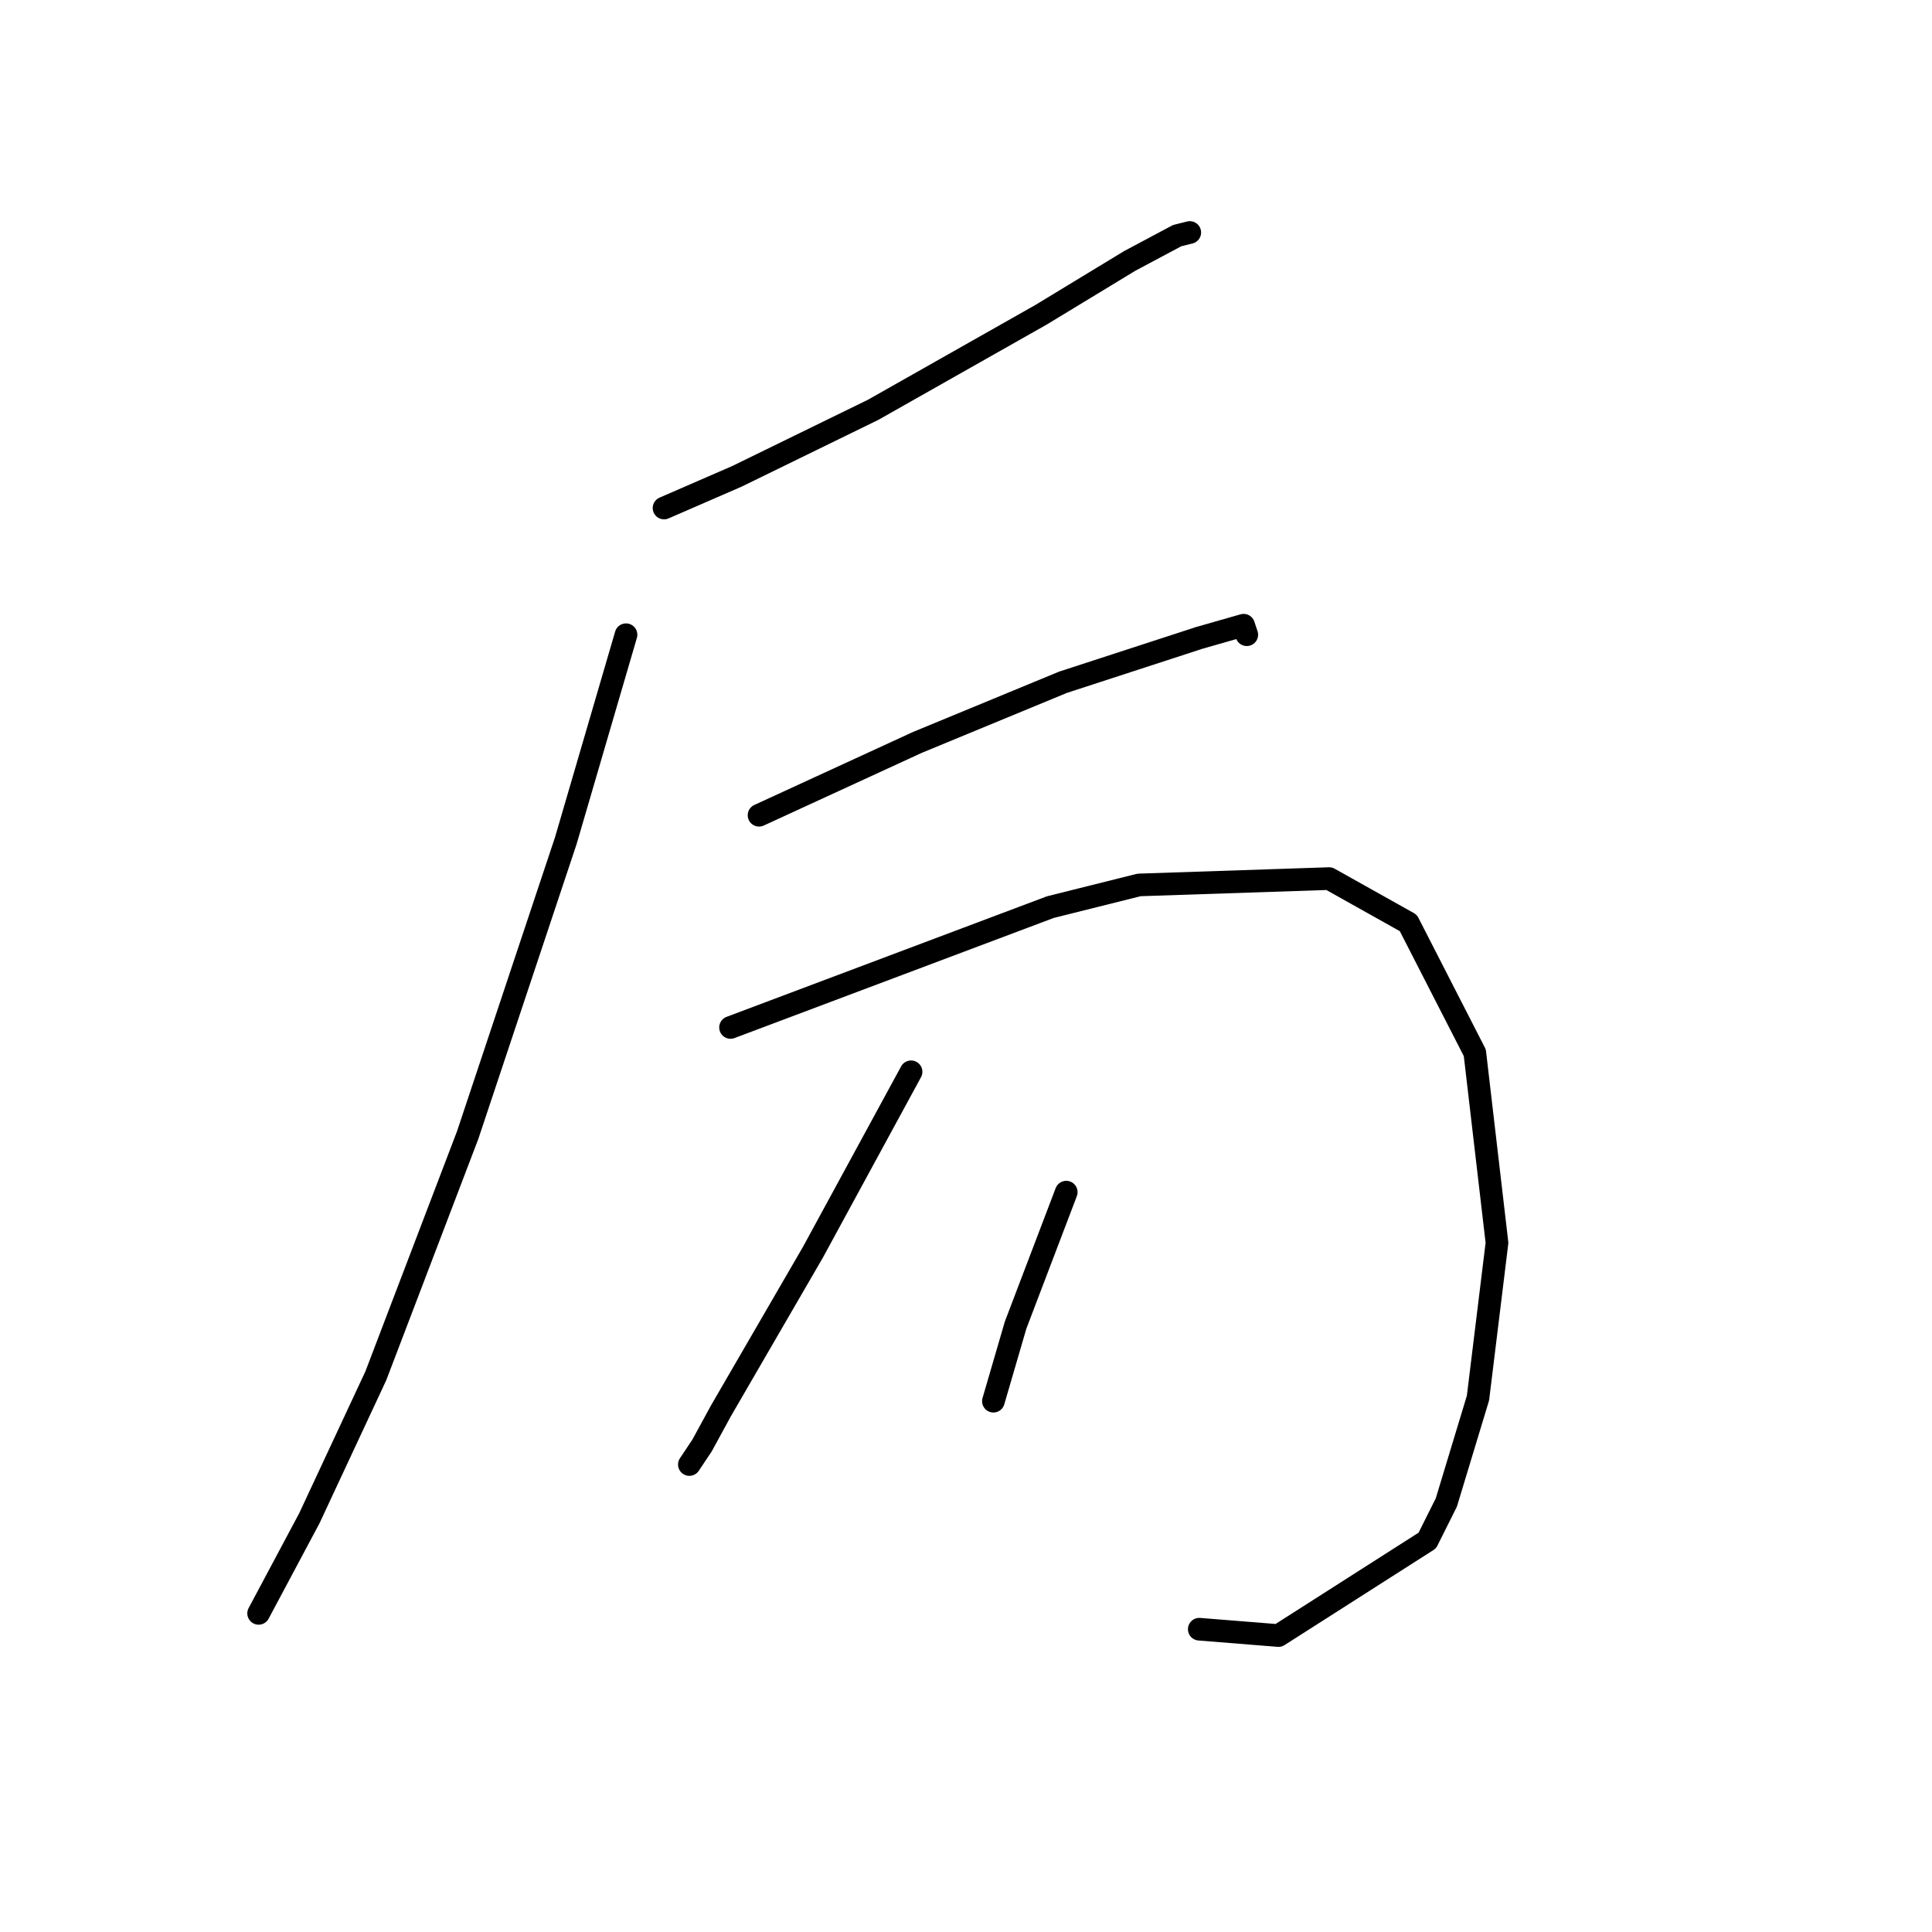 <?xml version="1.0" standalone="no"?>
    <svg width="256" height="256" xmlns="http://www.w3.org/2000/svg" version="1.1">
    <polyline stroke="black" stroke-width="3" stroke-linecap="round" fill="transparent" stroke-linejoin="round" points="87.987 67.317 97.639 63.121 115.685 54.308 137.927 41.718 149.678 34.583 155.973 31.226 157.651 30.806 157.651 30.806 " />
        <polyline stroke="black" stroke-width="3" stroke-linecap="round" fill="transparent" stroke-linejoin="round" points="82.951 84.104 74.977 111.382 61.967 150.411 49.797 182.306 40.984 201.191 34.269 213.781 34.269 213.781 " />
        <polyline stroke="black" stroke-width="3" stroke-linecap="round" fill="transparent" stroke-linejoin="round" points="100.577 108.025 121.56 98.373 140.865 90.399 158.91 84.524 164.786 82.845 165.205 84.104 165.205 84.104 " />
        <polyline stroke="black" stroke-width="3" stroke-linecap="round" fill="transparent" stroke-linejoin="round" points="96.8 136.143 139.186 120.195 150.937 117.258 176.117 116.418 186.608 122.294 195.421 139.5 198.359 164.68 195.841 185.244 191.644 199.093 189.126 204.129 169.402 216.719 158.91 215.879 158.91 215.879 " />
        <polyline stroke="black" stroke-width="3" stroke-linecap="round" fill="transparent" stroke-linejoin="round" points="120.721 142.018 107.711 165.939 95.541 186.922 93.023 191.539 91.344 194.057 91.344 194.057 " />
        <polyline stroke="black" stroke-width="3" stroke-linecap="round" fill="transparent" stroke-linejoin="round" points="141.284 157.965 134.57 175.591 131.632 185.663 131.632 185.663 " />
        </svg>